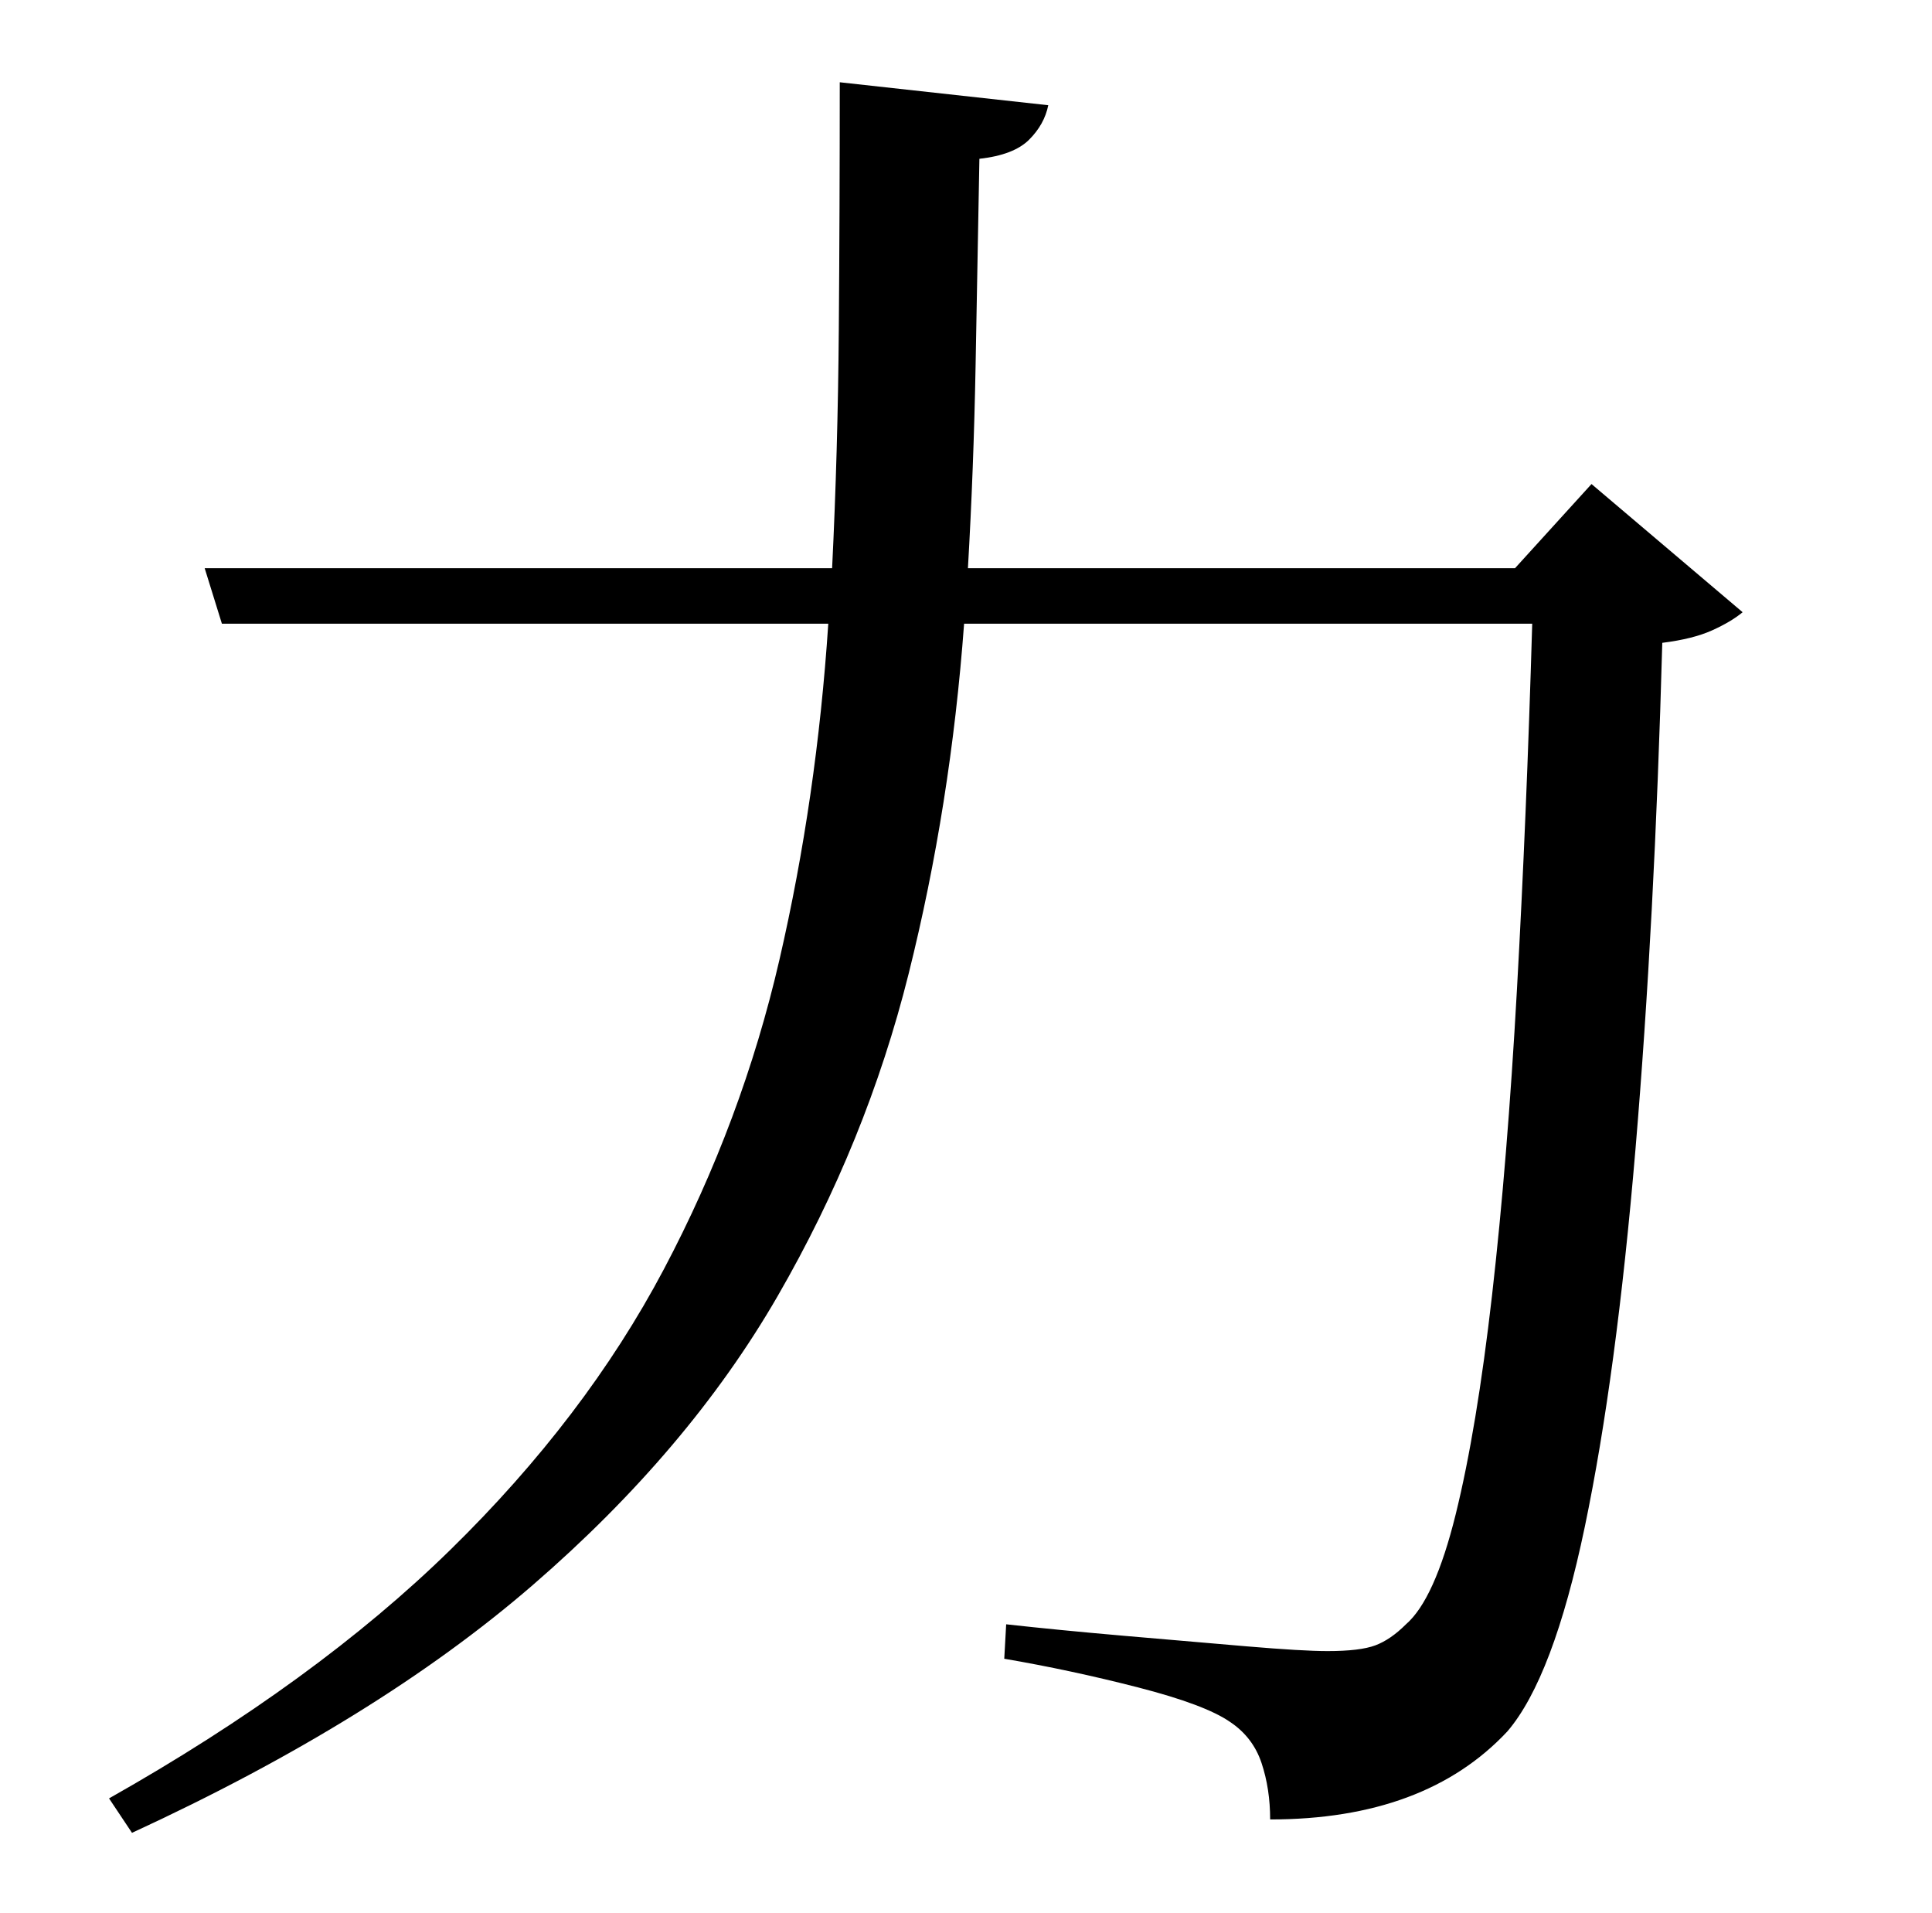 <?xml version="1.0" standalone="no"?>
<!DOCTYPE svg PUBLIC "-//W3C//DTD SVG 1.1//EN" "http://www.w3.org/Graphics/SVG/1.1/DTD/svg11.dtd" >
<svg xmlns="http://www.w3.org/2000/svg" xmlns:xlink="http://www.w3.org/1999/xlink" version="1.1" viewBox="-10 0 1010 1000">
   <path fill="currentColor"
d="M822 253l79 67q-6 5 -16 9.5t-26 6.5q-4 146 -14 264.5t-26.5 197.5t-40.5 107q-43 46 -124 46q0 -16 -4.5 -29.5t-16.5 -21.5q-13 -9 -48 -18t-70 -15l1 -18q27 3 61.5 6t64 5.5t42.5 2.5q17 0 25 -3t16 -11q15 -13 26 -57.5t19 -114.5t13 -159.5t8 -191.5h-297
q-7 95 -29 183t-68.5 168.5t-128 151t-209.5 129.5l-12 -18q108 -61 178.5 -130t111.5 -146.5t60.5 -162t25.5 -175.5h-317l-9 -29h328q3 -61 3.5 -124.5t0.5 -129.5l109 12q-2 10 -10 18t-26 10q-1 55 -2 108.5t-4 105.5h286z" />
</svg>
